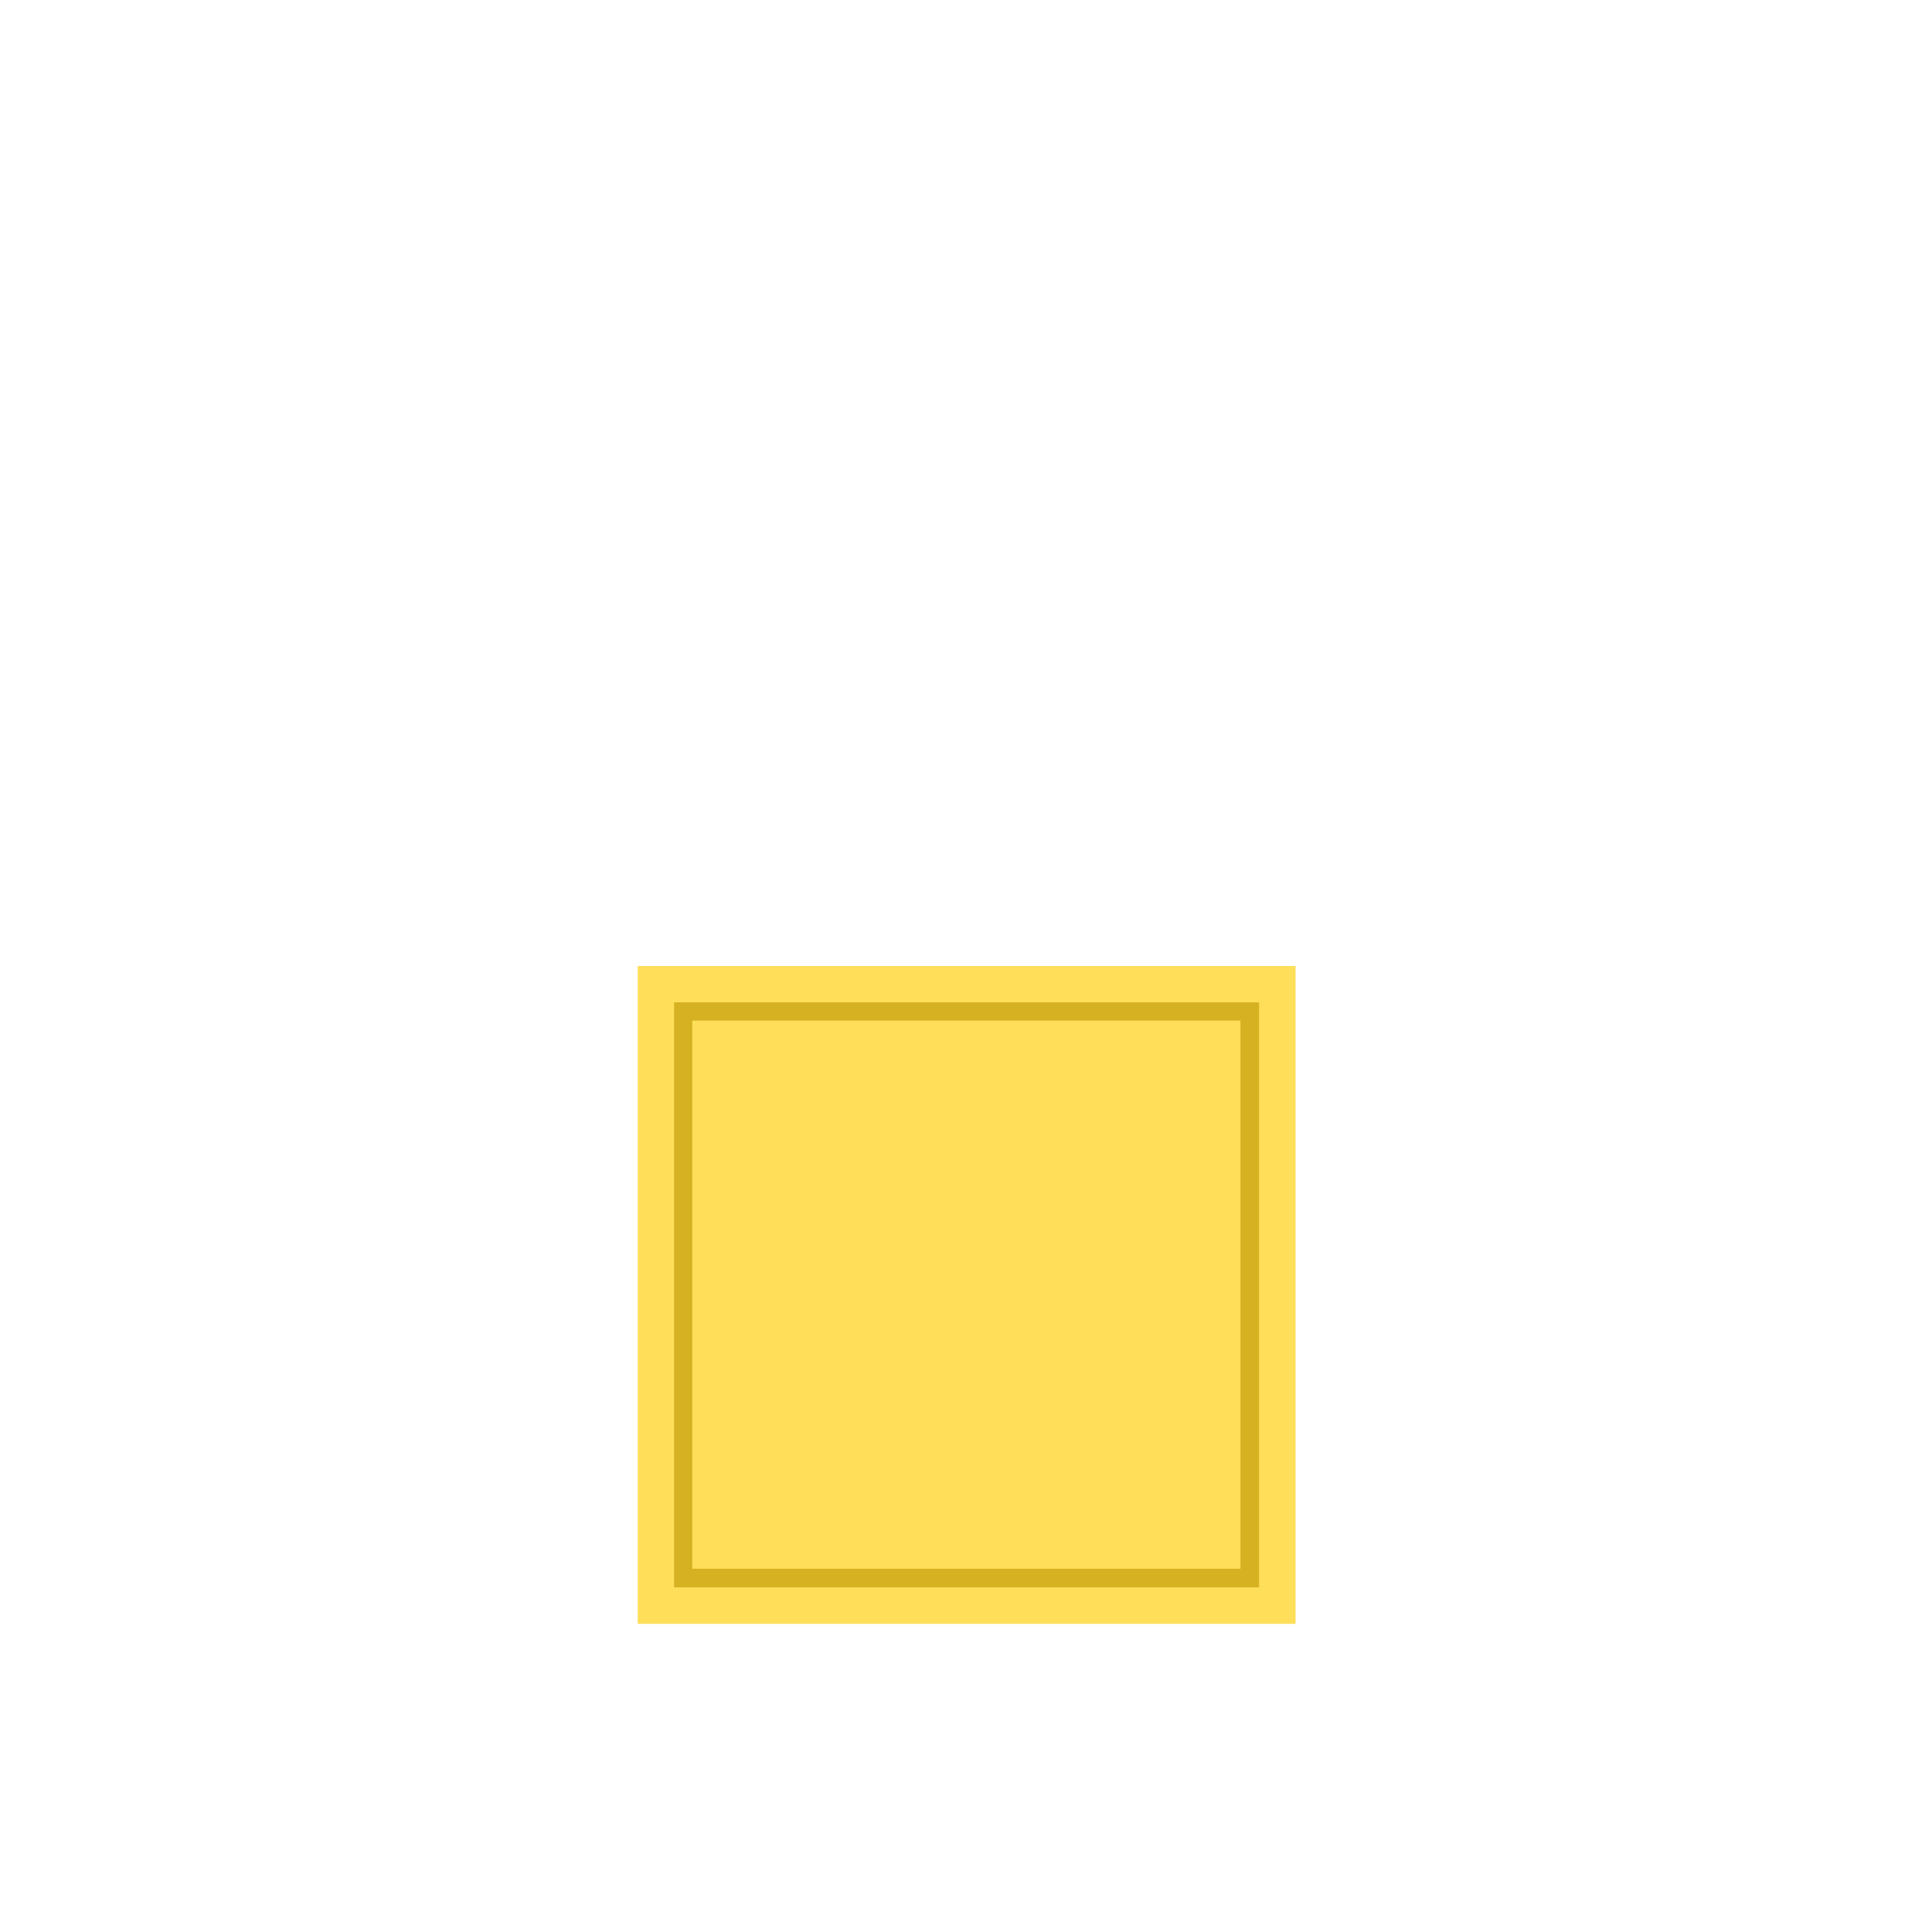 <?xml version="1.0" encoding="UTF-8"?>
<svg xmlns="http://www.w3.org/2000/svg" xmlns:xlink="http://www.w3.org/1999/xlink" width="375pt" height="375pt" viewBox="0 0 375 375" version="1.2">
<g id="surface1">
<path style=" stroke:none;fill-rule:nonzero;fill:rgb(100%,87.059%,34.9%);fill-opacity:1;" d="M 123.781 187.5 L 251.473 187.5 L 251.473 315.188 L 123.781 315.188 Z M 123.781 187.5 "/>
<path style=" stroke:none;fill-rule:nonzero;fill:rgb(83.919%,69.8%,13.329%);fill-opacity:1;" d="M 130.836 194.555 L 130.836 308.109 L 244.391 308.109 L 244.391 194.555 Z M 240.773 304.492 L 134.375 304.492 L 134.375 198.094 L 240.773 198.094 Z M 240.773 304.492 "/>
</g>
</svg>
